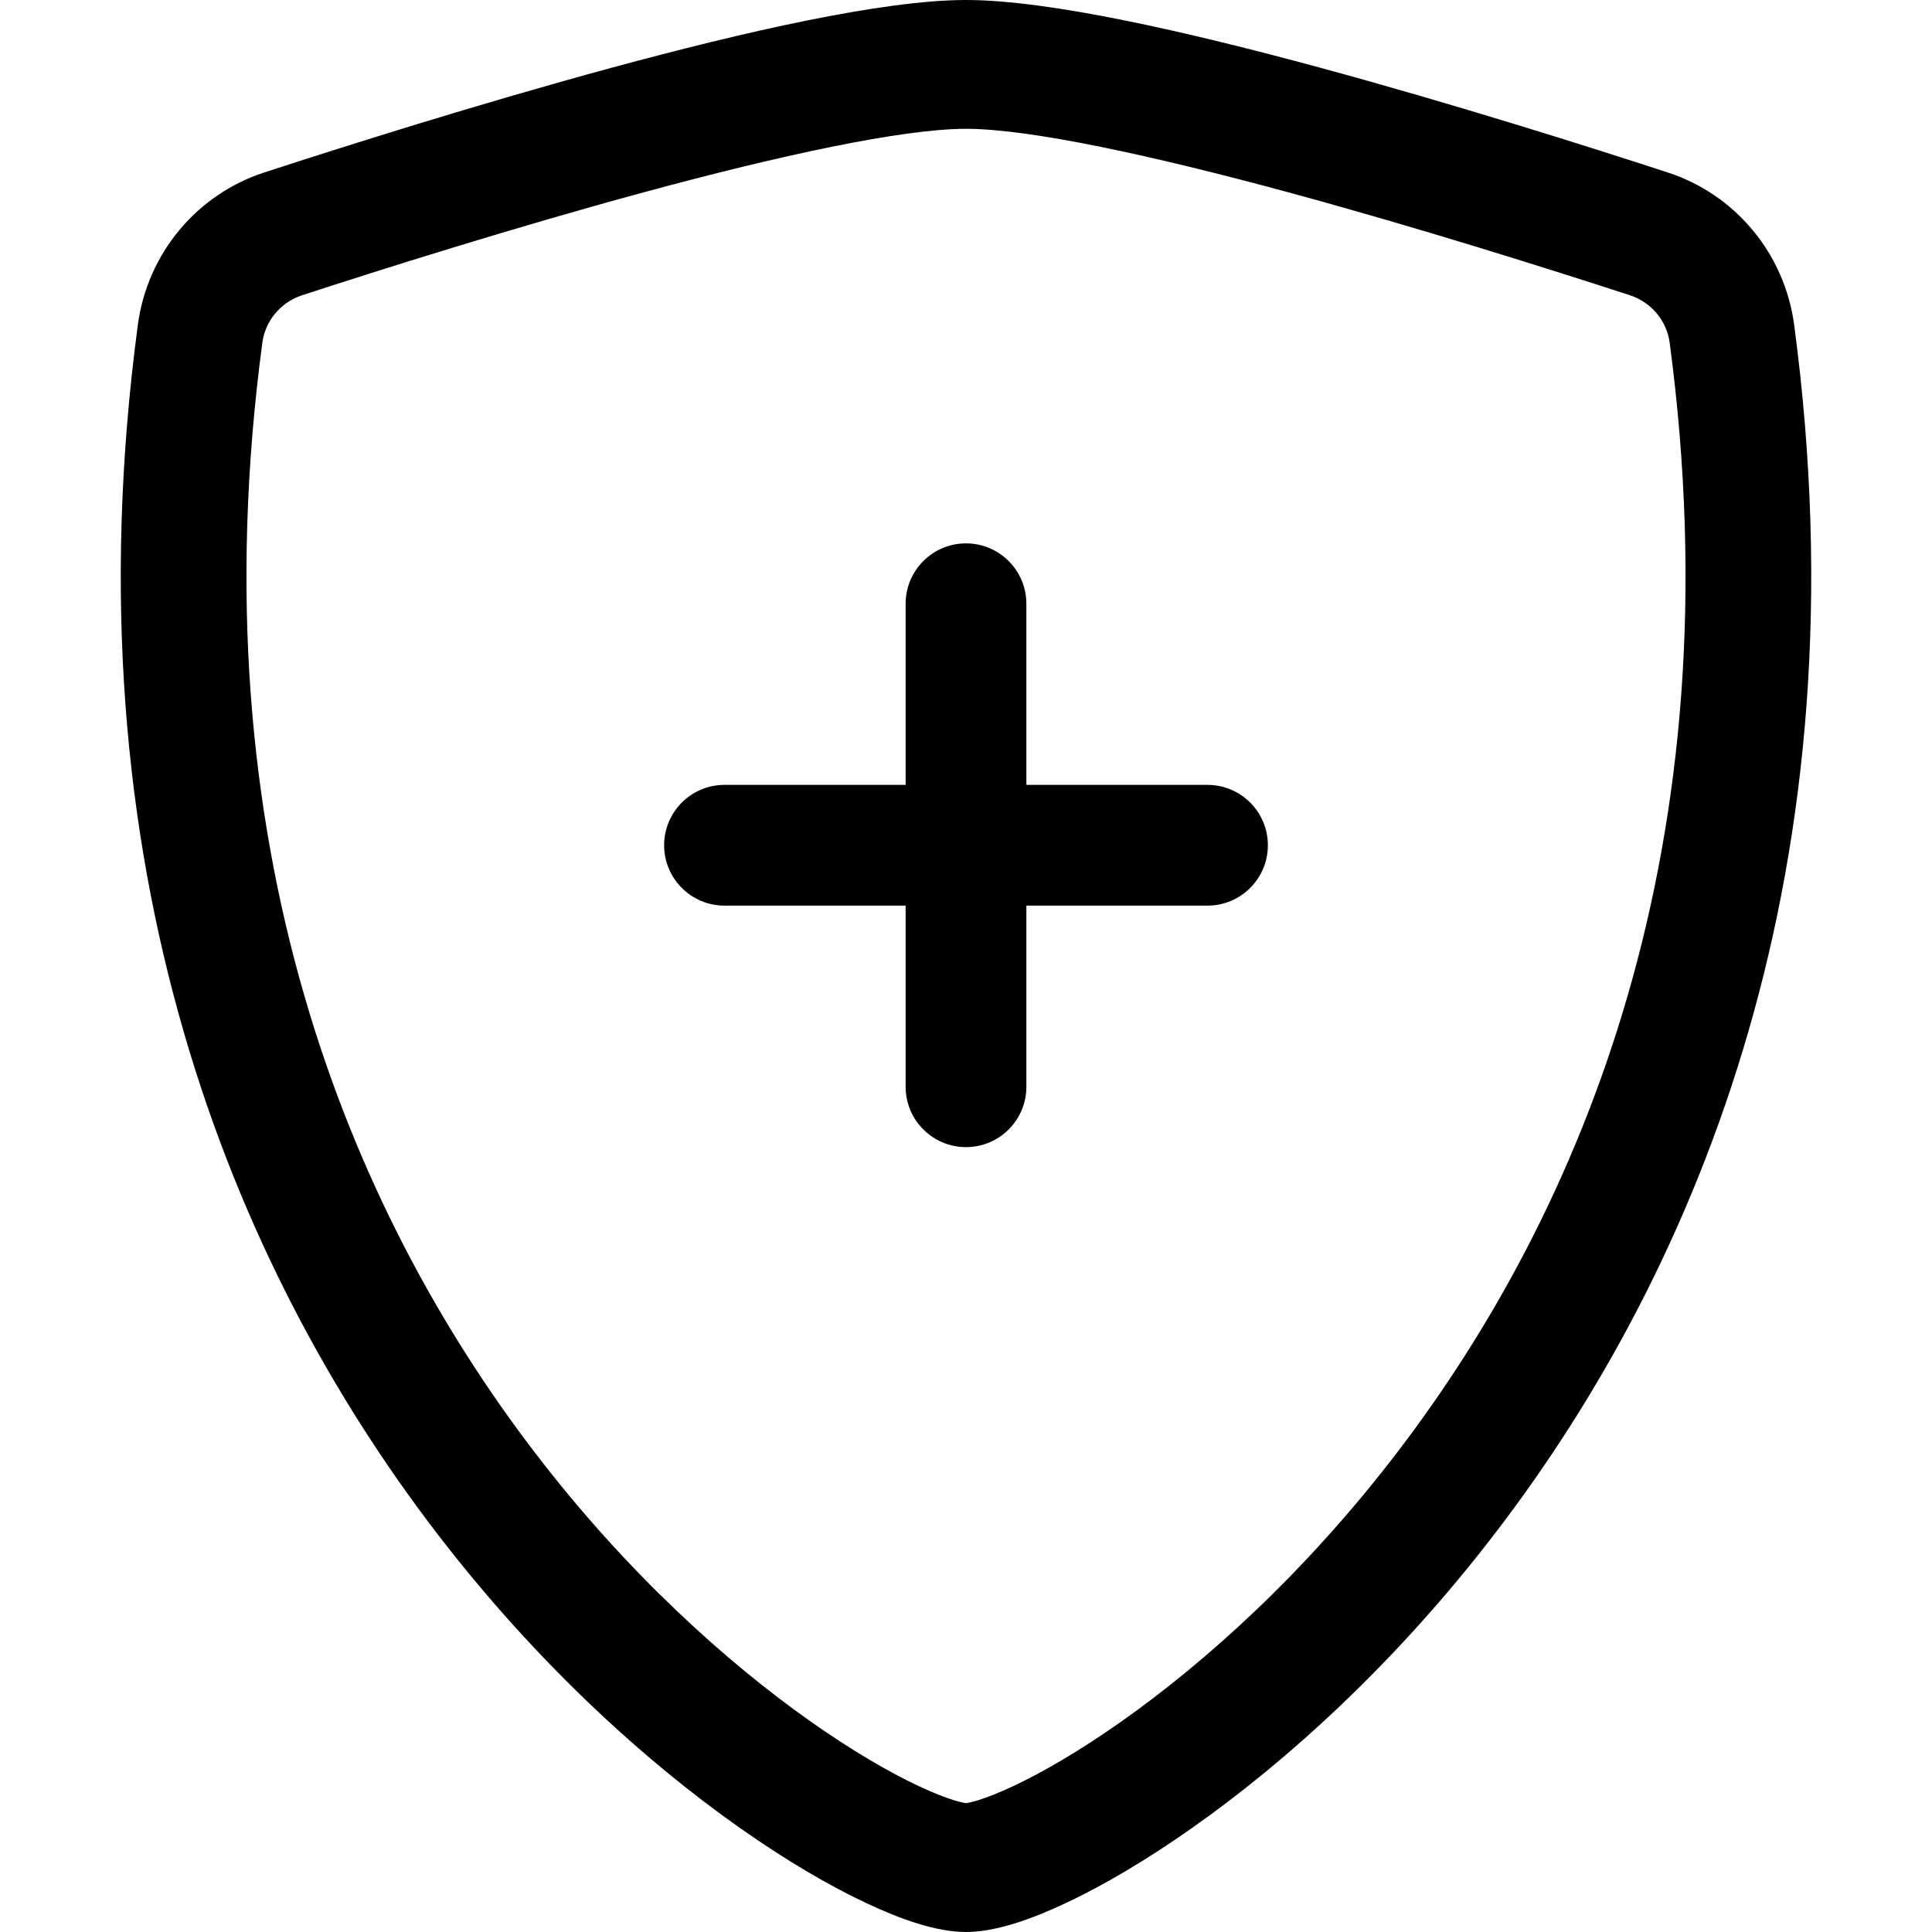 <svg width="24" height="24" viewBox="0 0 24 24" fill="none" xmlns="http://www.w3.org/2000/svg">
<path d="M8.007 2.386C6.378 2.828 4.728 3.35 3.752 3.668C3.483 3.756 3.295 3.989 3.259 4.255C2.428 10.489 4.348 15.04 6.638 18.036C7.788 19.541 9.033 20.654 10.07 21.385C10.589 21.751 11.048 22.016 11.409 22.186C11.589 22.27 11.737 22.328 11.849 22.363C11.941 22.391 11.989 22.398 12 22.399C12.011 22.398 12.059 22.391 12.151 22.363C12.263 22.328 12.411 22.27 12.591 22.186C12.952 22.016 13.411 21.751 13.93 21.385C14.967 20.654 16.212 19.541 17.361 18.036C19.652 15.04 21.572 10.489 20.741 4.255C20.705 3.989 20.517 3.756 20.248 3.668C19.272 3.35 17.622 2.828 15.993 2.386C14.328 1.935 12.796 1.6 12 1.6C11.204 1.6 9.672 1.935 8.007 2.386ZM7.607 0.839C9.236 0.398 10.966 0 12 0C13.034 0 14.764 0.398 16.392 0.839C18.058 1.291 19.735 1.822 20.722 2.144C21.546 2.413 22.169 3.14 22.288 4.038C23.183 10.754 21.108 15.73 18.591 19.023C17.337 20.663 15.975 21.886 14.815 22.703C14.236 23.111 13.699 23.425 13.243 23.639C12.822 23.838 12.372 24 12 24C11.628 24 11.178 23.838 10.757 23.639C10.301 23.425 9.764 23.111 9.185 22.703C8.025 21.886 6.663 20.663 5.409 19.023C2.892 15.73 0.817 10.754 1.712 4.038C1.831 3.14 2.454 2.413 3.278 2.144C4.265 1.822 5.942 1.291 7.607 0.839Z" fill="currentColor"/>
<path d="M12 6.75C12.414 6.75 12.75 7.086 12.75 7.5V9.75H15C15.414 9.75 15.75 10.086 15.75 10.5C15.75 10.914 15.414 11.25 15 11.25H12.75V13.5C12.75 13.914 12.414 14.25 12 14.25C11.586 14.25 11.25 13.914 11.25 13.5V11.25H9C8.586 11.25 8.25 10.914 8.25 10.5C8.25 10.086 8.586 9.75 9 9.75H11.25V7.5C11.25 7.086 11.586 6.75 12 6.75Z" fill="currentColor"/>
</svg>
